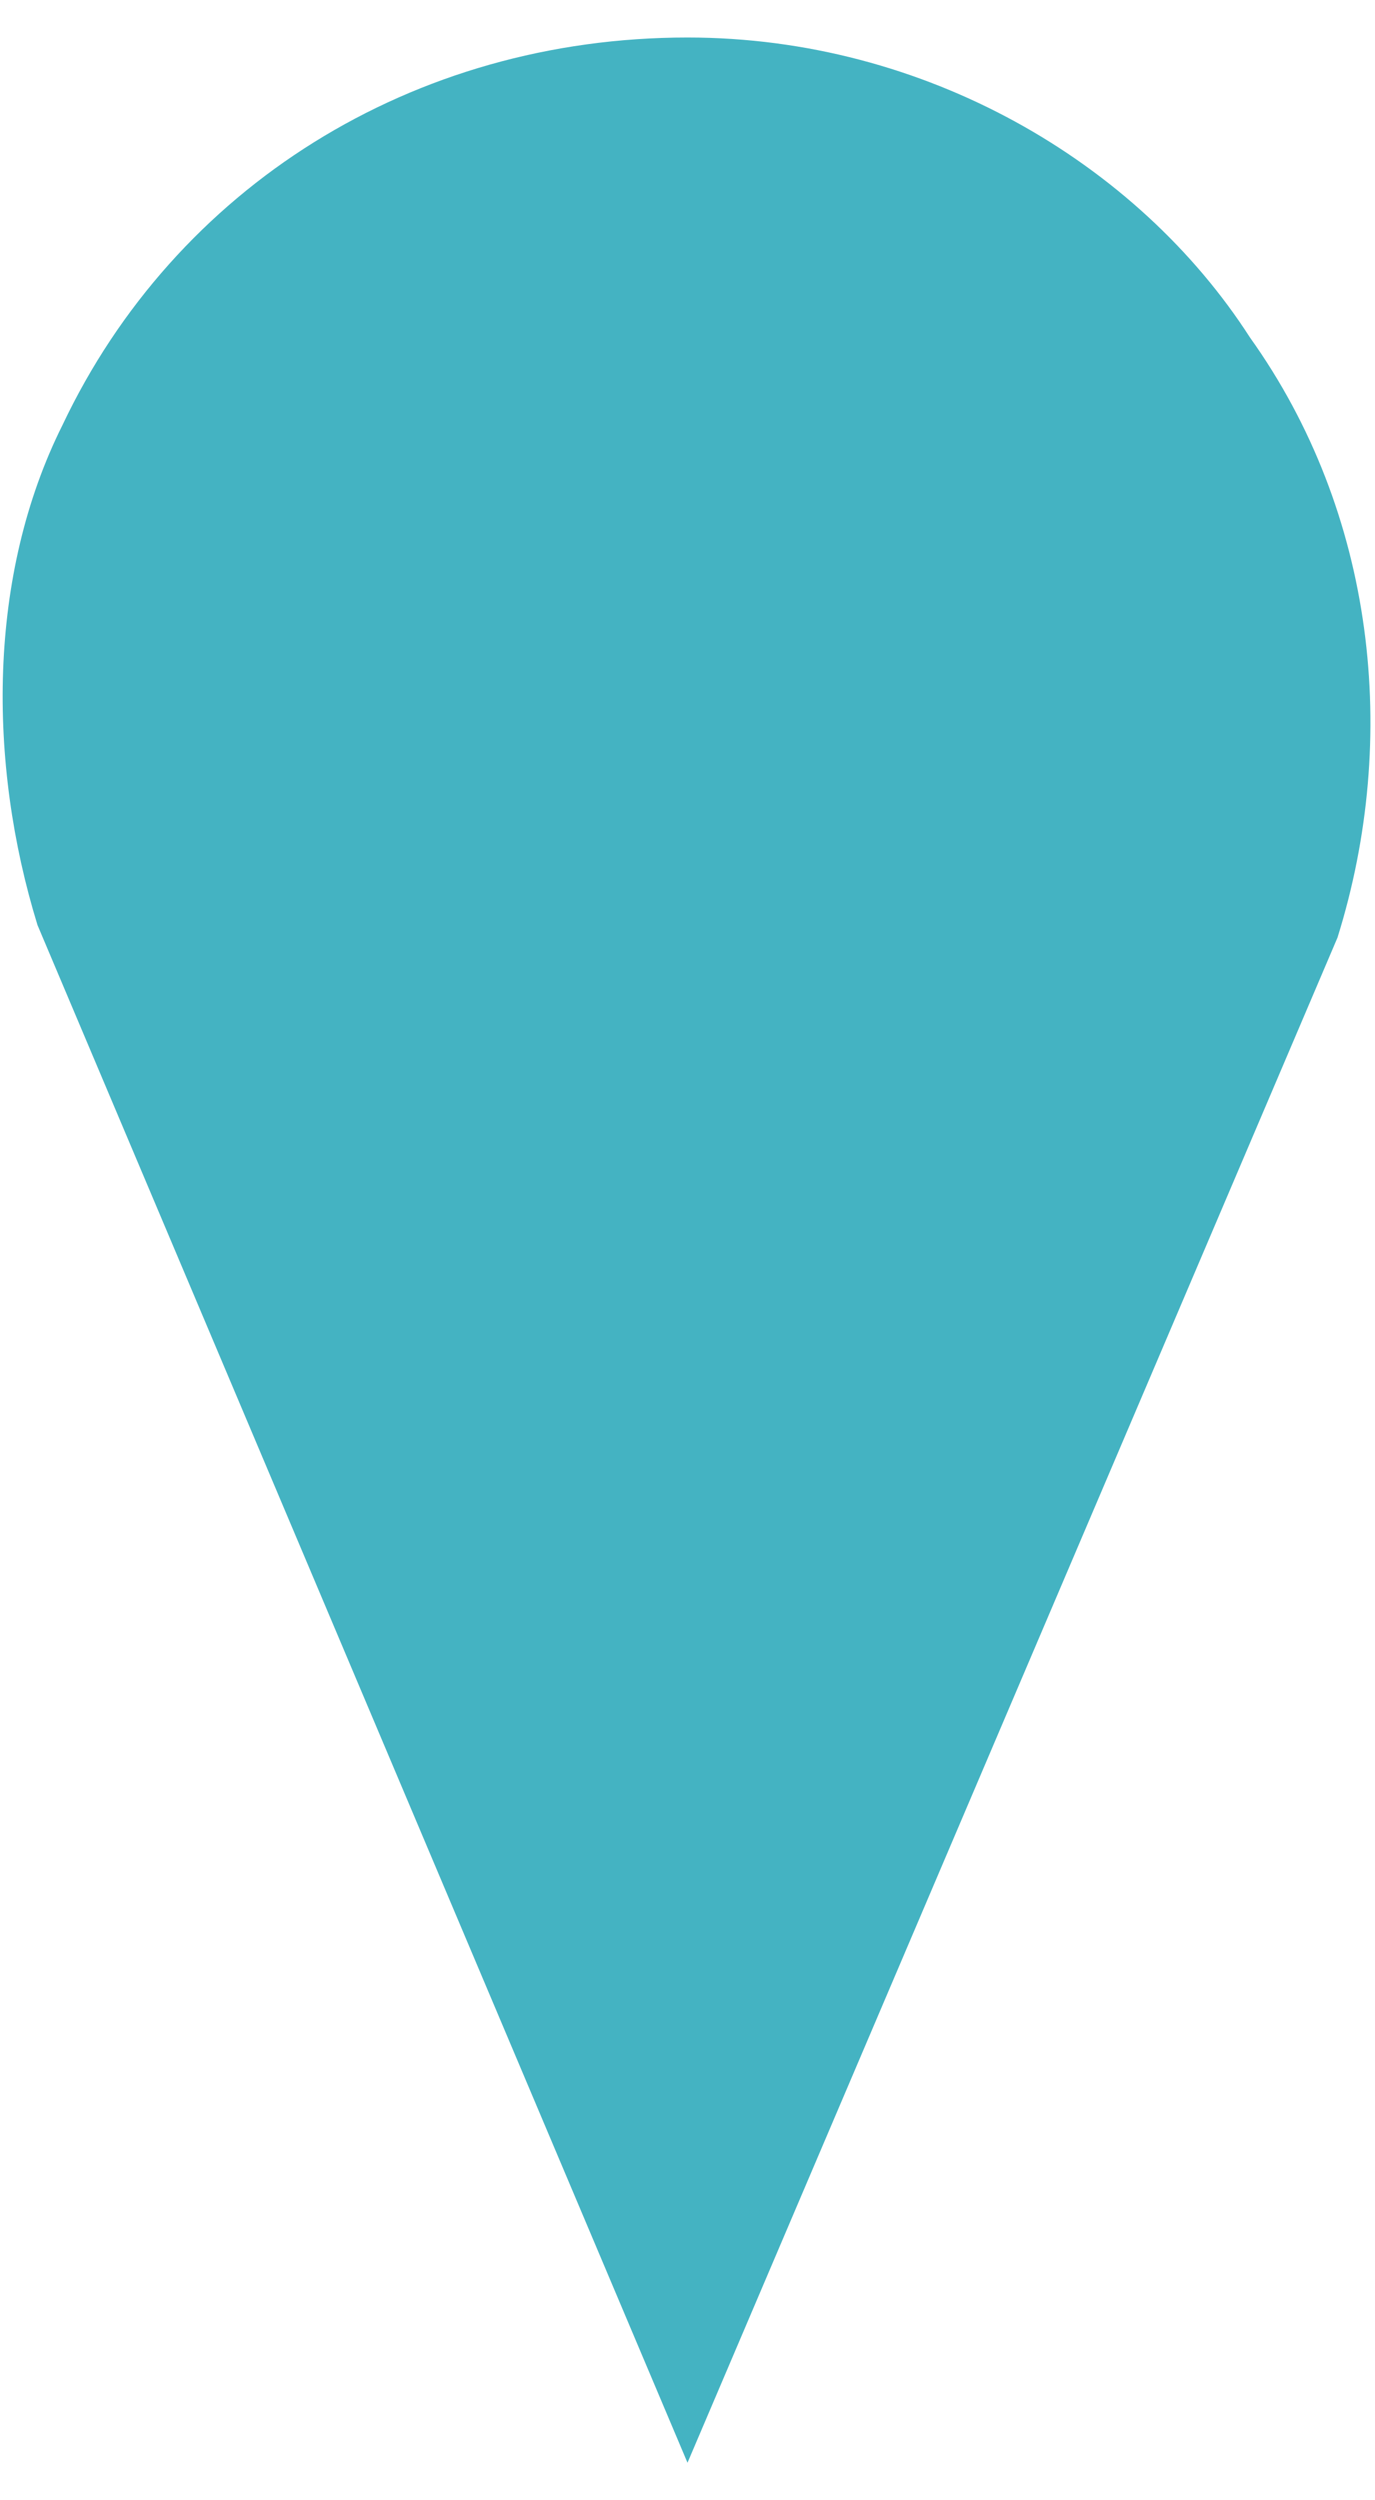<?xml version="1.0" encoding="utf-8"?>
<!-- Generator: Adobe Illustrator 18.1.1, SVG Export Plug-In . SVG Version: 6.00 Build 0)  -->
<svg version="1.1" id="Layer_1" xmlns="http://www.w3.org/2000/svg" xmlns:xlink="http://www.w3.org/1999/xlink" x="0px" y="0px"
	 width="11px" height="20px" viewBox="0 0 11 20" enable-background="new 0 0 11 20" xml:space="preserve">
<path fill="#44B3C2" d="M5.5,0.3c-2.2,0-4.1,1.2-5,3.1c-0.6,1.2-0.6,2.7-0.2,4l5.2,12.3l5.2-12.2c0.5-1.6,0.3-3.4-0.7-4.8
	C9.1,1.3,7.4,0.3,5.5,0.3L5.5,0.3z"/>
</svg>
